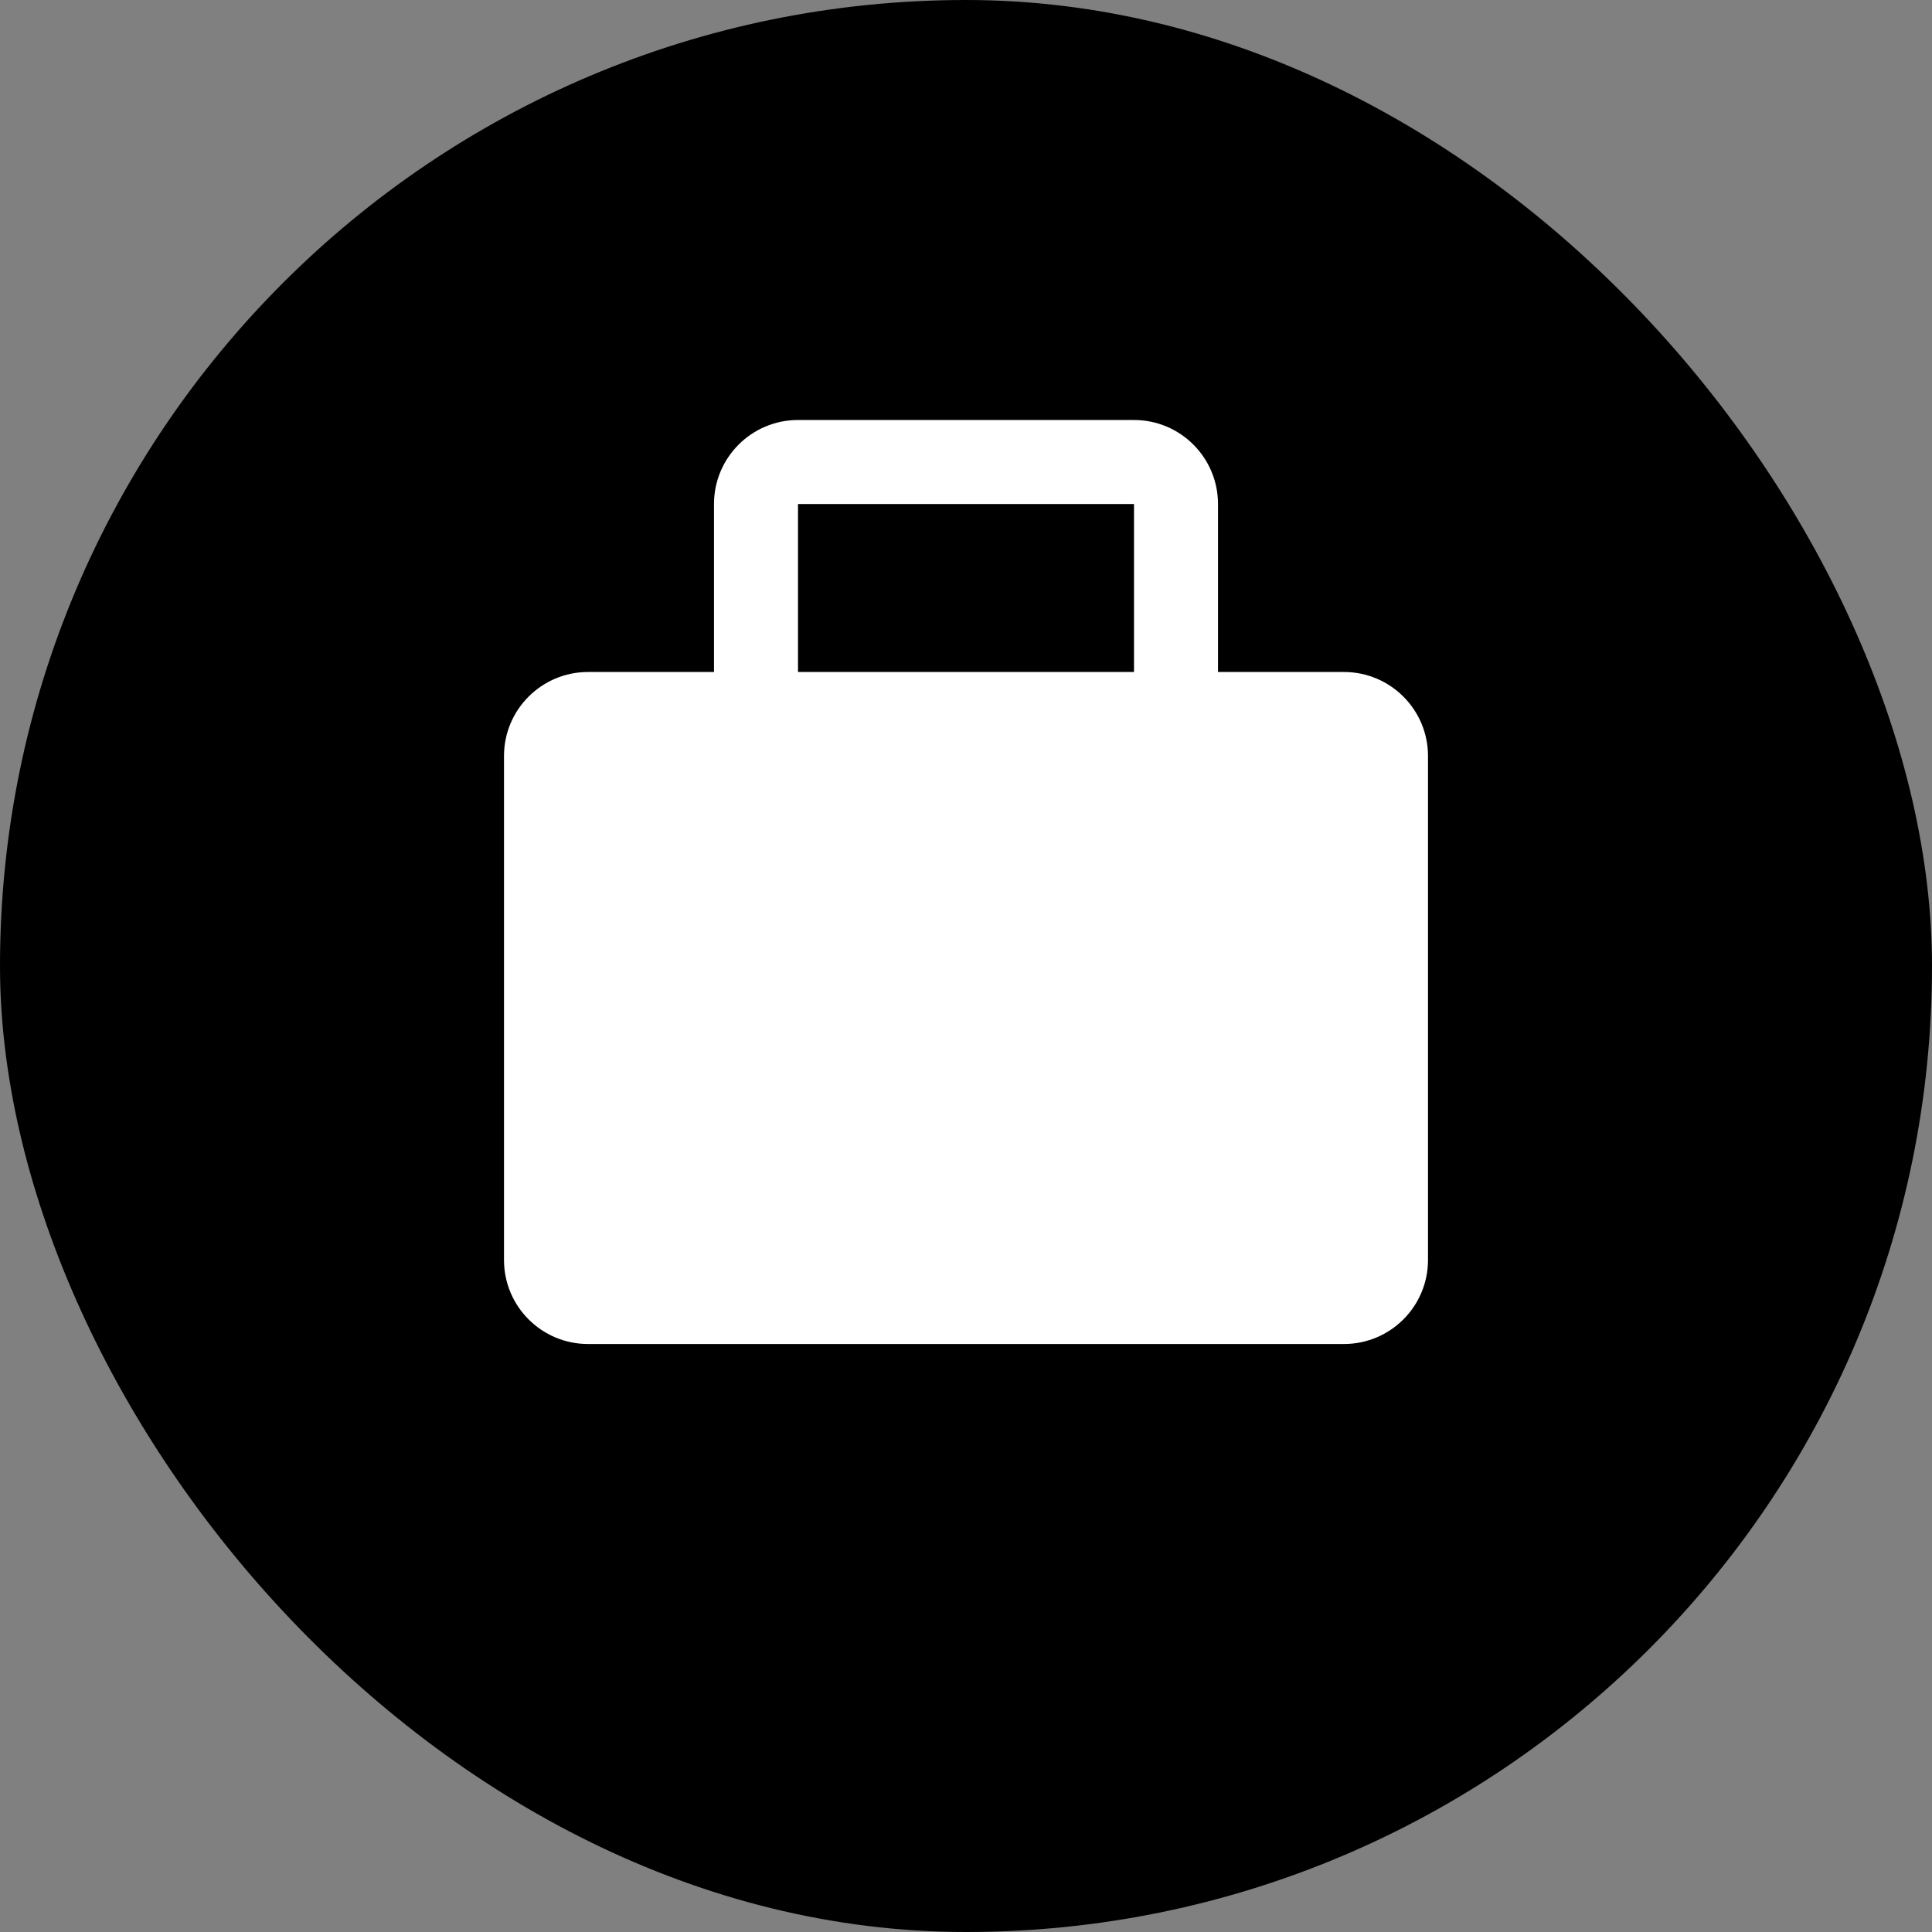 <svg xmlns="http://www.w3.org/2000/svg" viewBox="0 0 23 23" height="23" width="23" xmlns:m="https://www.mapbox.com"><rect x="0" y="0" width="23" height="23" fill="#808080" stroke="none"/><rect fill="none" width="23" height="23"/><rect width="23" height="23" rx="11.5" ry="11.5"/><path fill="#fff" transform="translate(4 4)" d="M4.5 4V2C4.5 1.448 4.948 1 5.5 1H9.5C10.052 1 10.5 1.448 10.5 2V4H12C12.552 4 13 4.448 13 5V11C13 11.552 12.552 12 12 12H3C2.448 12 2 11.552 2 11V5C2 4.448 2.448 4 3 4H4.5ZM5.5 2V4H9.5V2H5.5Z"/></svg>